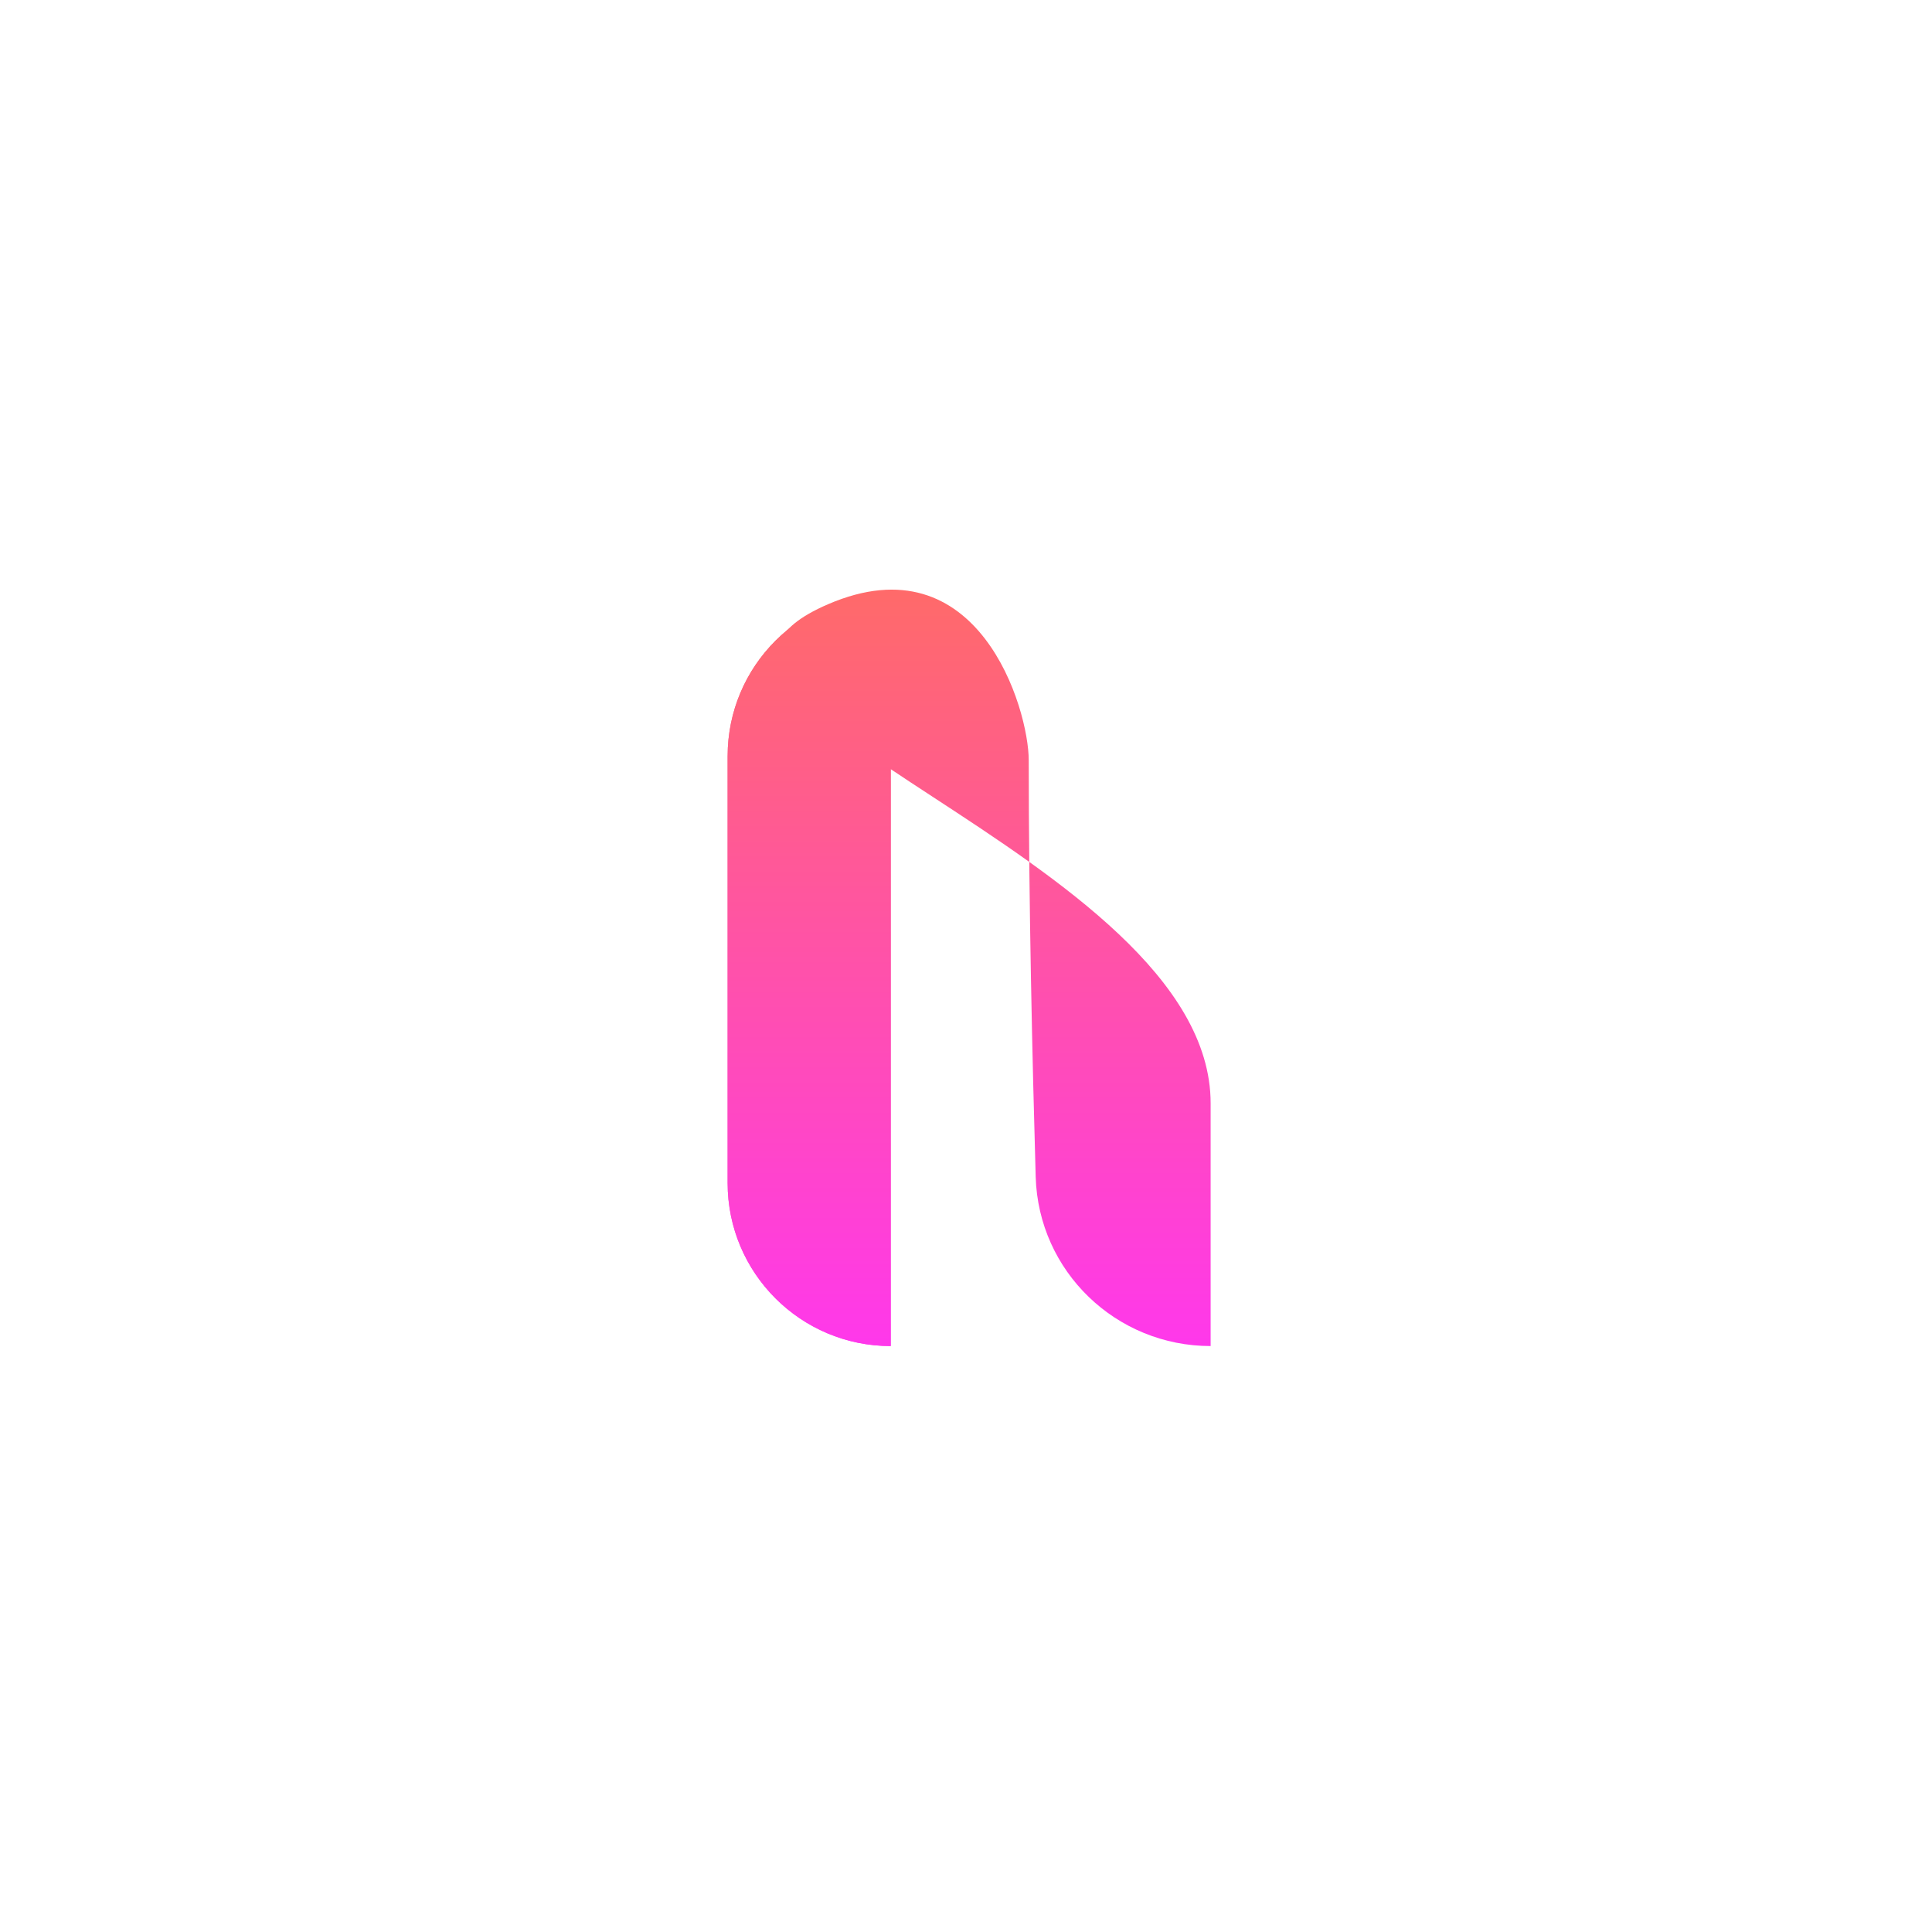<svg width="154" height="154" viewBox="0 0 154 154" fill="none" xmlns="http://www.w3.org/2000/svg">
<g filter="url(#filter0_d_2_42)">
<rect width="128" height="128" transform="translate(13 9)" fill="white"/>
<path d="M58 56.271C58 49.091 63.82 43.271 71 43.271V103.295C63.82 103.295 58 97.474 58 90.295V56.271Z" fill="url(#paint0_linear_2_42)"/>
<path d="M58 56.271C58 49.091 63.82 43.271 71 43.271V103.295C63.82 103.295 58 97.474 58 90.295V56.271Z" fill="url(#paint1_linear_2_42)"/>
<path d="M66 44.165C47.743 52.038 96.5 64.064 96.5 83.946L96.5 103.295C88.96 103.295 82.773 97.344 82.555 89.807C82.288 80.535 82 67.904 82 56.602C82 52.489 78 38.99 66 44.165Z" fill="url(#paint2_linear_2_42)"/>
</g>
<defs>
<filter id="filter0_d_2_42" x="0" y="0" width="154" height="154" filterUnits="userSpaceOnUse" color-interpolation-filters="sRGB">
<feFlood flood-opacity="0" result="BackgroundImageFix"/>
<feColorMatrix in="SourceAlpha" type="matrix" values="0 0 0 0 0 0 0 0 0 0 0 0 0 0 0 0 0 0 127 0" result="hardAlpha"/>
<feOffset dy="4"/>
<feGaussianBlur stdDeviation="6.5"/>
<feComposite in2="hardAlpha" operator="out"/>
<feColorMatrix type="matrix" values="0 0 0 0 0 0 0 0 0 0 0 0 0 0 0 0 0 0 0.04 0"/>
<feBlend mode="normal" in2="BackgroundImageFix" result="effect1_dropShadow_2_42"/>
<feBlend mode="normal" in="SourceGraphic" in2="effect1_dropShadow_2_42" result="shape"/>
</filter>
<linearGradient id="paint0_linear_2_42" x1="64.5" y1="43.271" x2="64.5" y2="103.295" gradientUnits="userSpaceOnUse">
<stop stop-color="#FF6A6A"/>
<stop offset="1" stop-color="#FF38EB"/>
</linearGradient>
<linearGradient id="paint1_linear_2_42" x1="64.5" y1="43.271" x2="64.5" y2="103.295" gradientUnits="userSpaceOnUse">
<stop stop-color="#FF6A6A"/>
<stop offset="1" stop-color="#FF38EB"/>
</linearGradient>
<linearGradient id="paint2_linear_2_42" x1="96.498" y1="43.271" x2="96.498" y2="103.295" gradientUnits="userSpaceOnUse">
<stop stop-color="#FF6A6A"/>
<stop offset="1" stop-color="#FF38EB"/>
</linearGradient>
</defs>
</svg>
